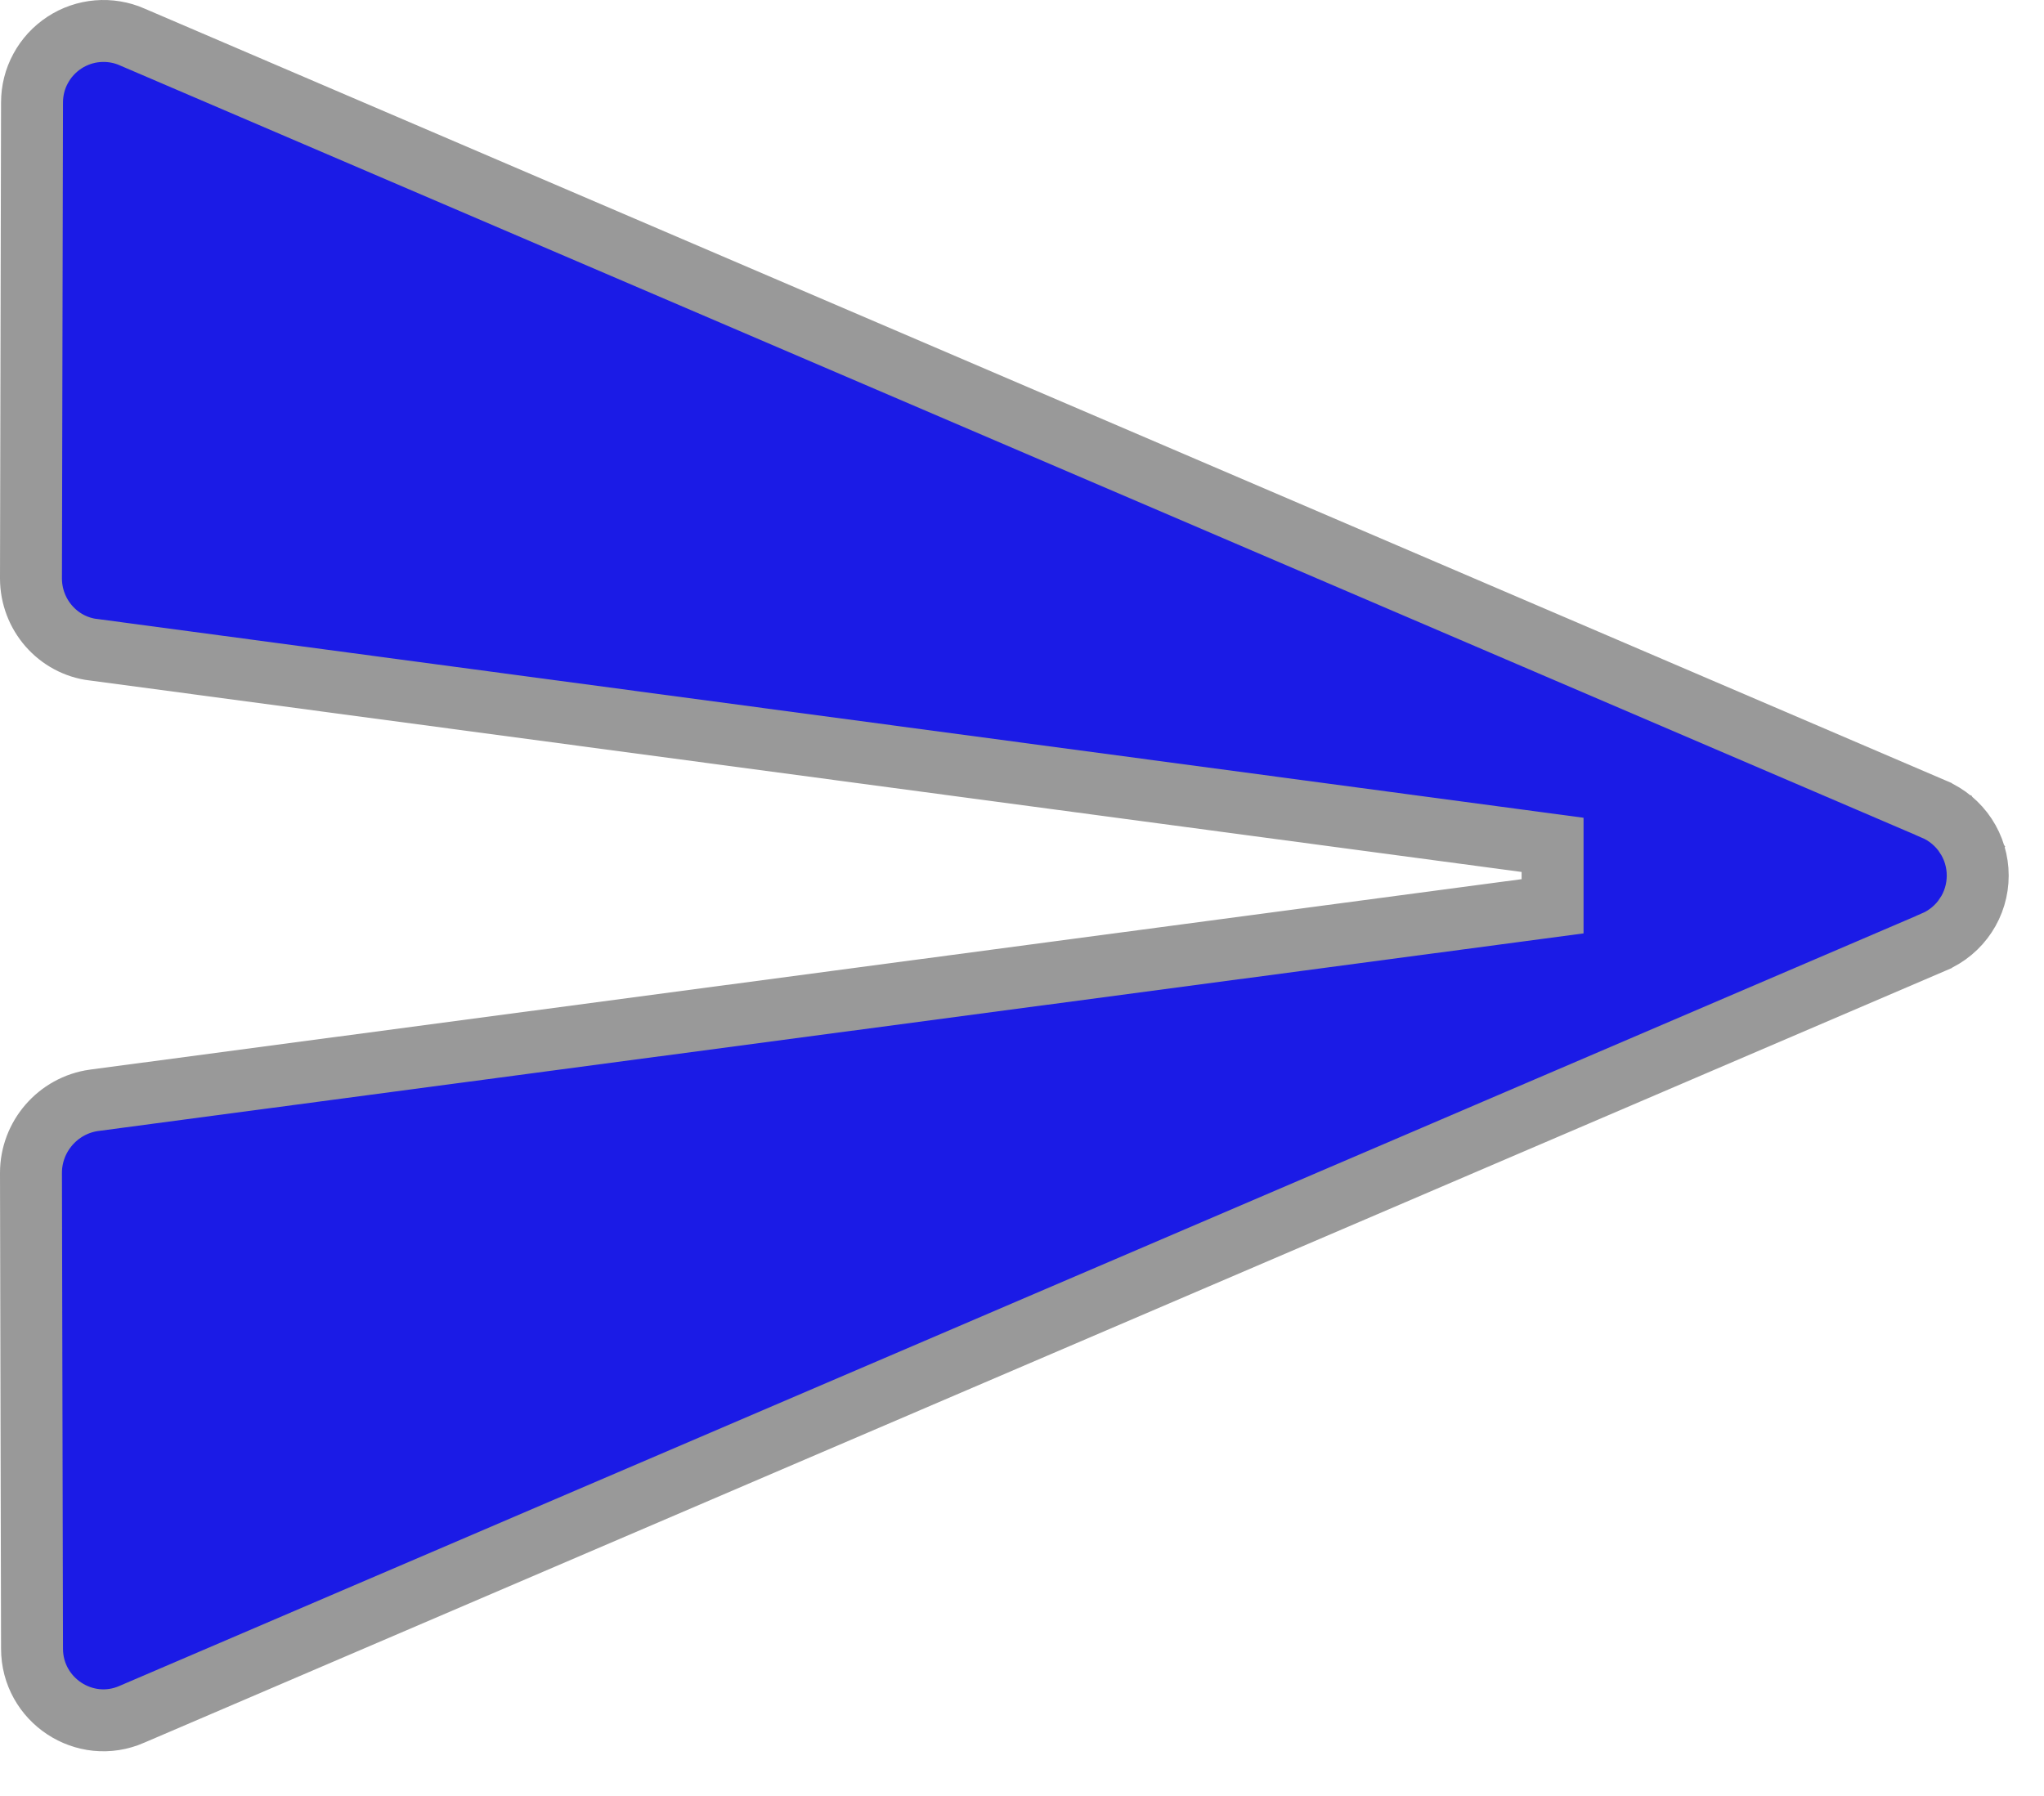 <svg width="33" height="29" viewBox="0 0 33 29" fill="none" xmlns="http://www.w3.org/2000/svg">
<path d="M2.136 27.678L2.136 27.678L2.132 27.68C1.368 28.016 0.517 27.45 0.517 26.621L0.517 26.62L0.5 18.938C0.5 18.938 0.5 18.938 0.5 18.938C0.5 18.353 0.934 17.849 1.518 17.767C1.518 17.767 1.519 17.767 1.519 17.767L25.066 14.634L25.066 13.642L1.516 10.492L1.516 10.492L1.51 10.492C0.935 10.423 0.5 9.926 0.5 9.339C0.5 9.338 0.5 9.338 0.5 9.338L0.517 1.656H0.517L0.517 1.655C0.517 1.463 0.564 1.274 0.656 1.106C0.747 0.937 0.879 0.794 1.039 0.689C1.199 0.584 1.383 0.52 1.575 0.504C1.766 0.488 1.958 0.52 2.133 0.596L2.133 0.596L2.136 0.598L31.22 13.064L31.221 13.065C31.431 13.154 31.611 13.304 31.737 13.495L32.099 13.256L31.737 13.495C31.863 13.686 31.93 13.909 31.93 14.138C31.93 14.367 31.863 14.591 31.737 14.781L32.085 15.011L31.737 14.781C31.611 14.972 31.431 15.122 31.221 15.211L31.22 15.212L2.136 27.678Z" fill="#1B1BE6" stroke="#999999"/>
</svg>

